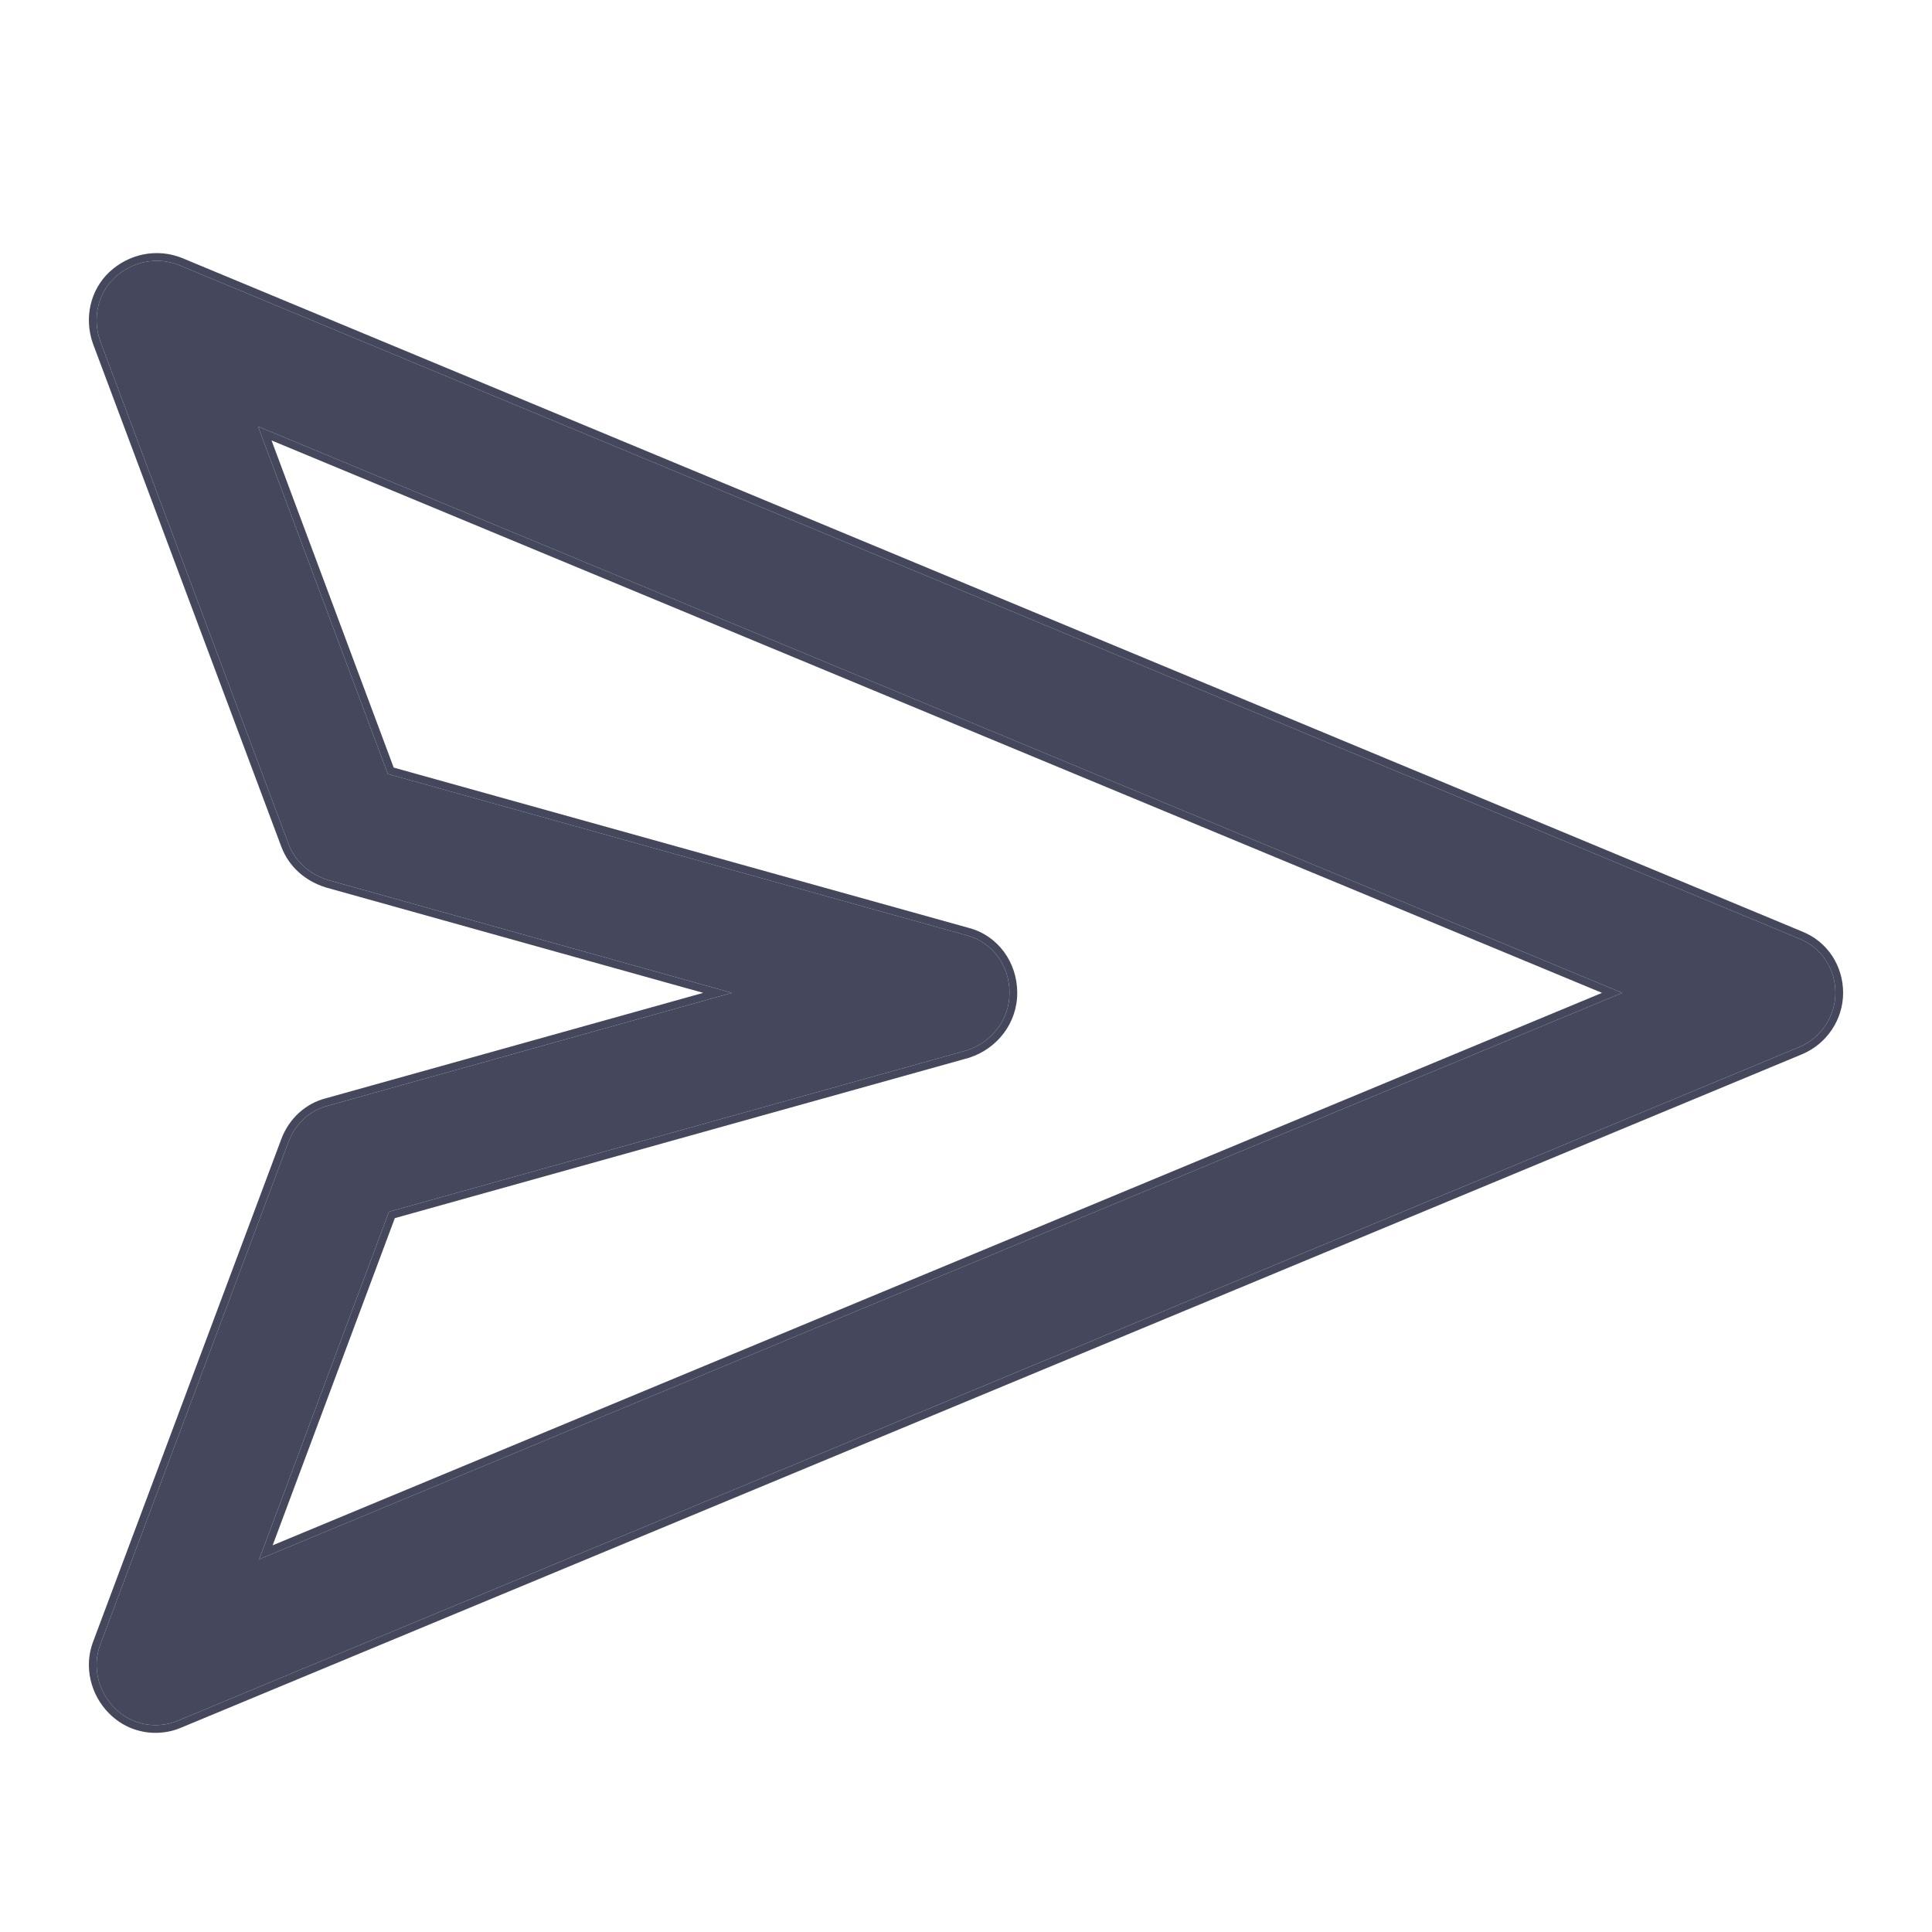 <svg width="200" height="200" viewBox="0 0 200 200" fill="none" xmlns="http://www.w3.org/2000/svg">
<path d="M16.087 178.583C14.569 178.583 13.05 177.999 11.882 176.831C10.13 175.079 9.546 172.51 10.364 170.291L29.869 118.198C30.57 116.33 32.088 114.928 33.957 114.461L75.771 102.781L33.957 91.101C32.088 90.517 30.57 89.232 29.869 87.364L10.364 35.271C9.546 32.935 10.13 30.366 11.882 28.731C13.634 27.096 16.204 26.512 18.54 27.446L186.262 97.175C188.598 98.109 190 100.328 190 102.781C190 105.234 188.482 107.453 186.262 108.387L18.423 178.116C17.605 178.467 16.788 178.583 16.087 178.583ZM40.264 125.44L26.832 161.414L167.925 102.781L26.715 44.148L40.147 80.122L100.065 96.824C102.751 97.525 104.503 99.978 104.503 102.781C104.503 105.584 102.635 107.92 100.065 108.738L40.264 125.44Z" fill="#45485C"/>
<path fill-rule="evenodd" clip-rule="evenodd" d="M9.615 170.011L29.12 117.918C29.906 115.822 31.618 114.225 33.753 113.688L72.798 102.781L33.73 91.869L33.719 91.865C31.646 91.217 29.919 89.774 29.12 87.645L9.612 35.544L9.609 35.536C8.693 32.919 9.339 30.011 11.337 28.146C13.302 26.312 16.196 25.647 18.837 26.704L18.847 26.708L186.56 96.432C186.561 96.433 186.563 96.434 186.565 96.434C189.218 97.498 190.8 100.022 190.8 102.781C190.8 105.563 189.083 108.068 186.573 109.125L186.57 109.127L18.738 178.852C18.737 178.852 18.736 178.853 18.734 178.854C17.8 179.253 16.873 179.384 16.087 179.384C14.363 179.384 12.639 178.72 11.317 177.397C9.354 175.434 8.683 172.539 9.613 170.014L9.615 170.011ZM18.423 178.117L186.263 108.388C188.482 107.453 190 105.234 190 102.781C190 100.329 188.599 98.109 186.263 97.175L18.54 27.446C16.204 26.512 13.634 27.096 11.883 28.731C10.131 30.366 9.547 32.936 10.364 35.272L29.869 87.364C30.57 89.233 32.089 90.518 33.957 91.102L75.771 102.781L33.957 114.461C32.089 114.929 30.57 116.33 29.869 118.199L10.364 170.291C9.547 172.51 10.131 175.08 11.883 176.832C13.05 178 14.569 178.584 16.087 178.584C16.788 178.584 17.606 178.467 18.423 178.117ZM100.294 109.505L40.872 126.101L28.226 159.969L165.84 102.782L28.109 45.593L40.755 79.461L100.267 96.051C100.27 96.051 100.272 96.052 100.274 96.052C103.339 96.855 105.304 99.648 105.304 102.781C105.304 105.958 103.186 108.585 100.308 109.501L100.294 109.505ZM40.148 80.123L26.716 44.149L167.925 102.781L26.833 161.414L40.265 125.44L100.065 108.738C102.635 107.921 104.504 105.585 104.504 102.781C104.504 99.978 102.752 97.525 100.065 96.825L40.148 80.123Z" fill="#45485C"/>
</svg>
